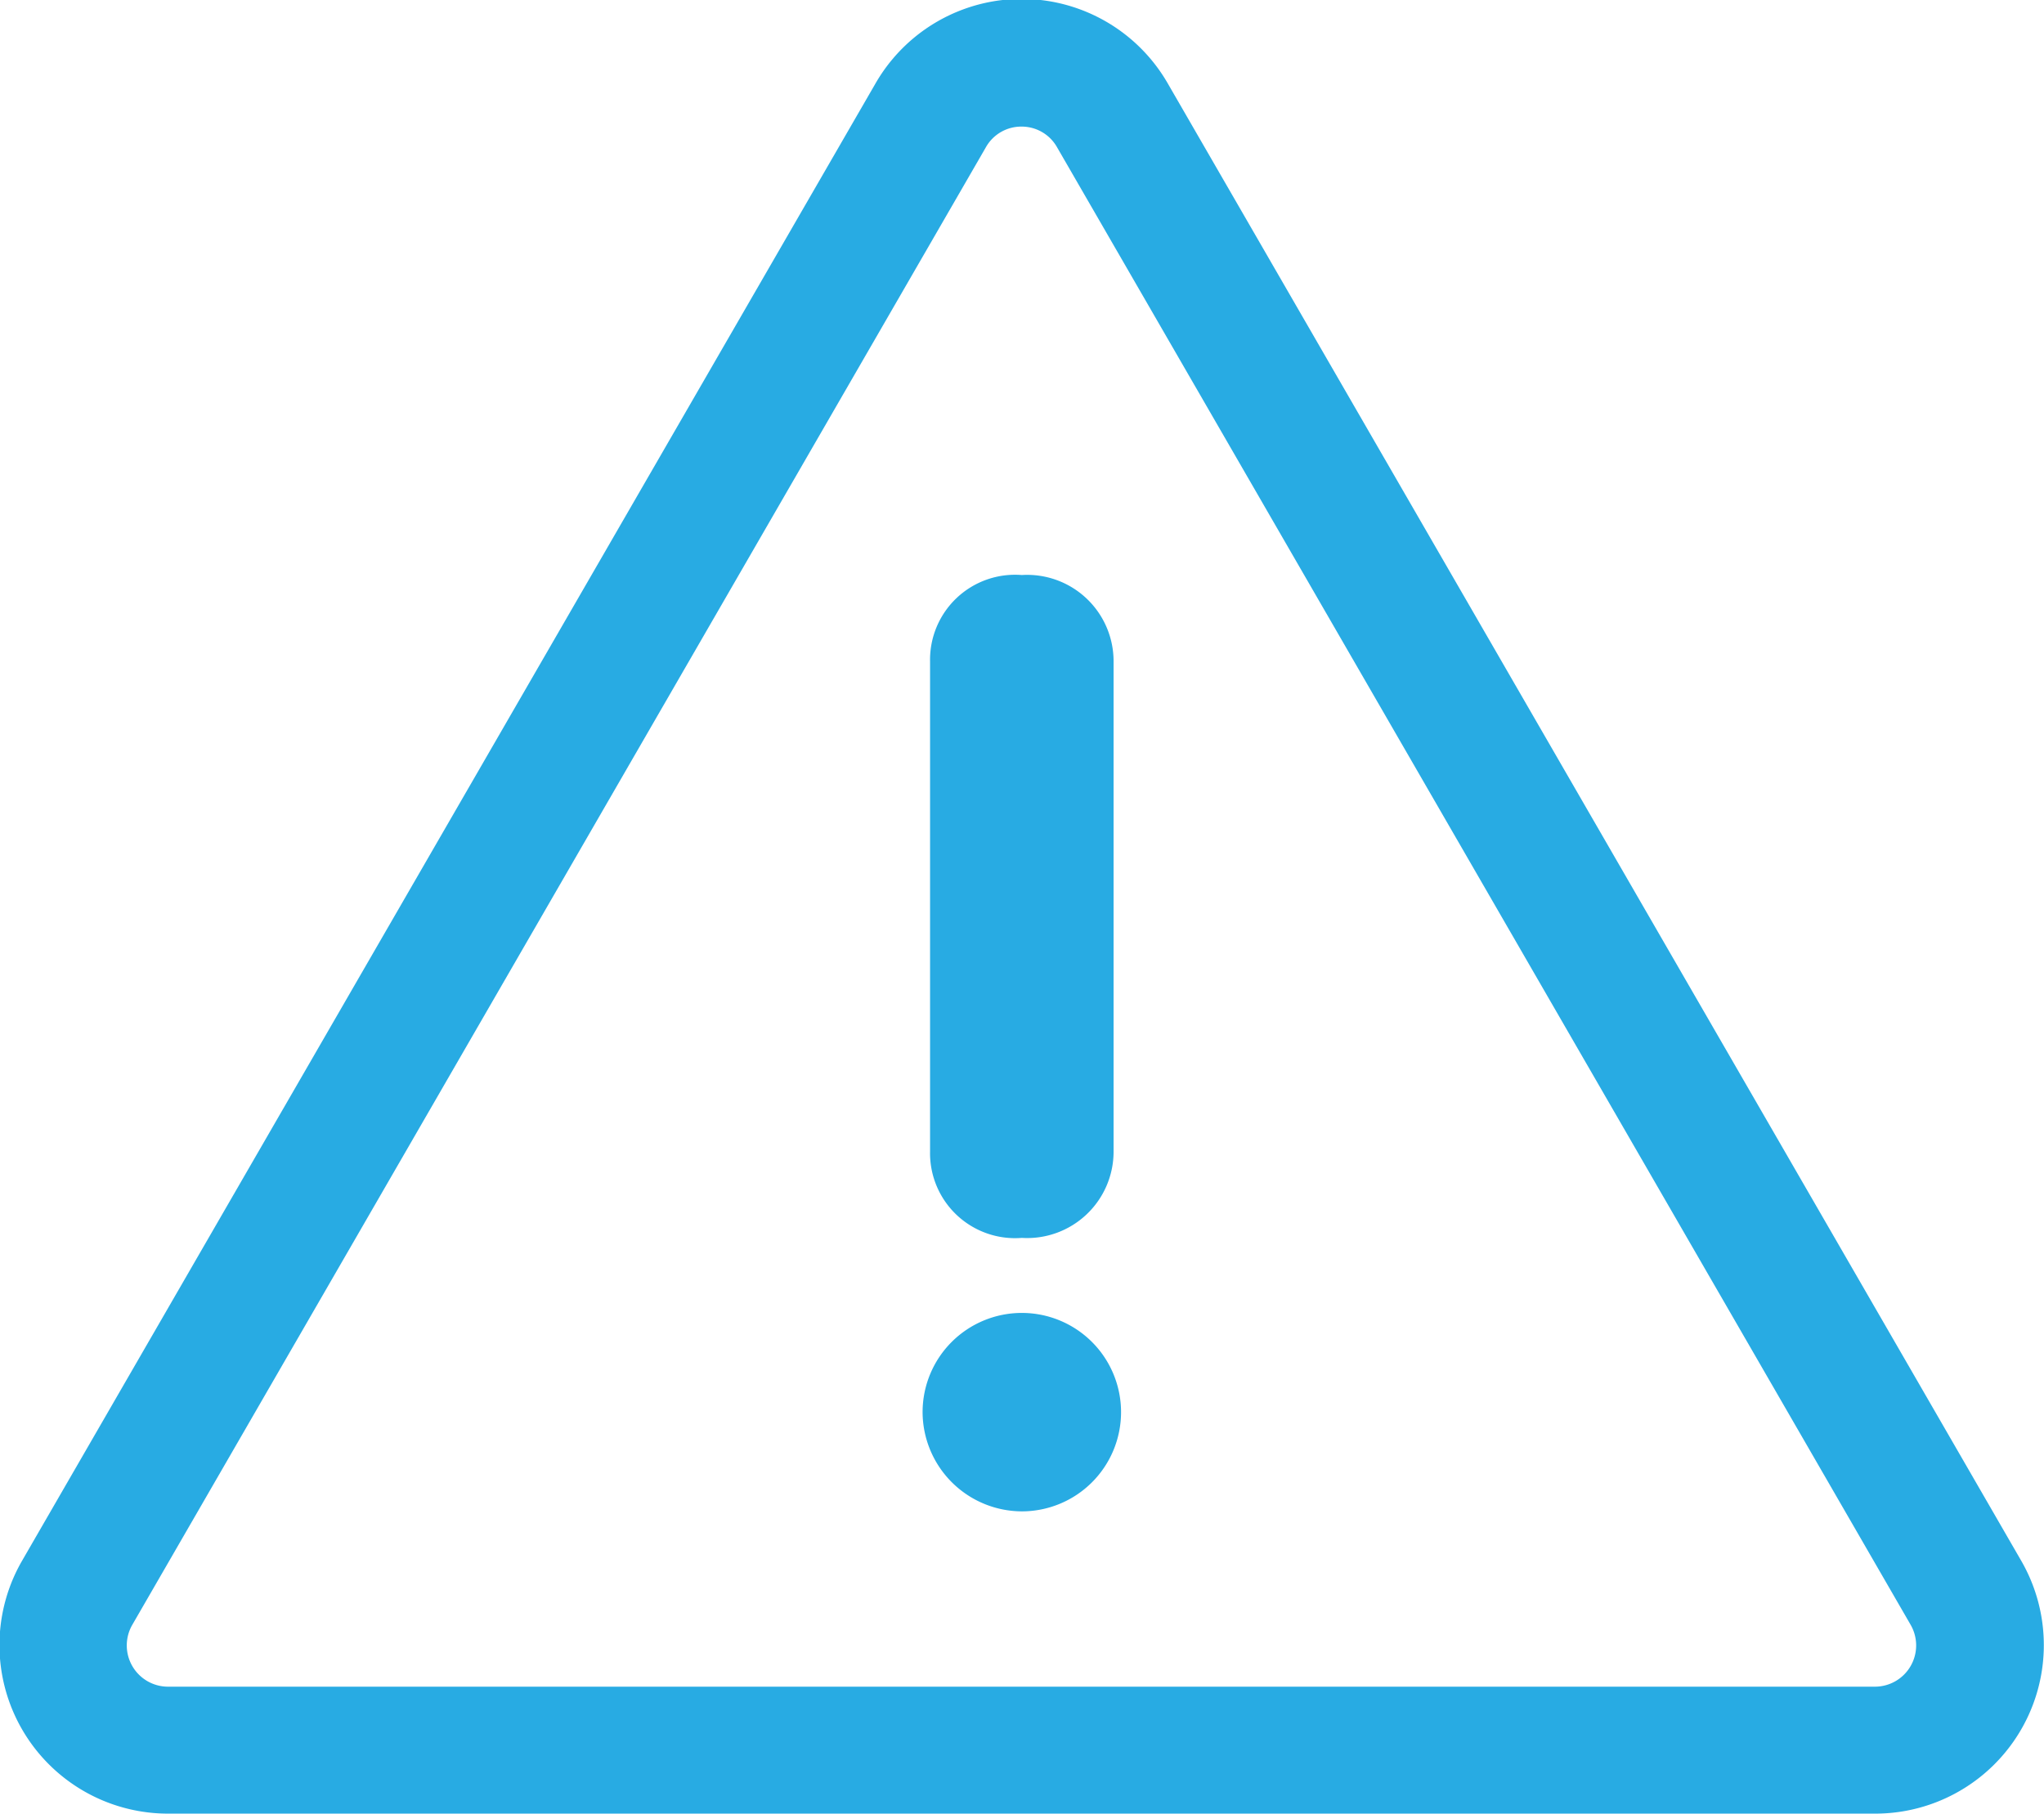 <svg xmlns="http://www.w3.org/2000/svg" viewBox="0 0 57.47 51.02"><defs><style>.cls-1{fill:#28abe3;}</style></defs><title>icon-alert</title><g id="Layer_2" data-name="Layer 2"><g id="Layer_1-2" data-name="Layer 1"><g id="icon-alert"><path class="cls-1" d="M25.94,39.71a2.79,2.79,0,1,1,2.79,2.79,2.8,2.8,0,0,1-2.79-2.79m.21-21.11a2.39,2.39,0,0,1,2.58-2.43,2.43,2.43,0,0,1,2.58,2.43V32.38a2.43,2.43,0,0,1-2.58,2.43,2.39,2.39,0,0,1-2.58-2.43Z"/><path class="cls-1" d="M52.72,51h-48a4.74,4.74,0,0,1-4.1-7.11l24-41.55a4.74,4.74,0,0,1,8.21,0l24,41.55A4.74,4.74,0,0,1,52.72,51m-24-47.44a1.14,1.14,0,0,0-1,.58l-24,41.55a1.16,1.16,0,0,0,1,1.74h48a1.16,1.16,0,0,0,1-1.74l-24-41.55a1.14,1.14,0,0,0-1-.58"/></g></g></g></svg>